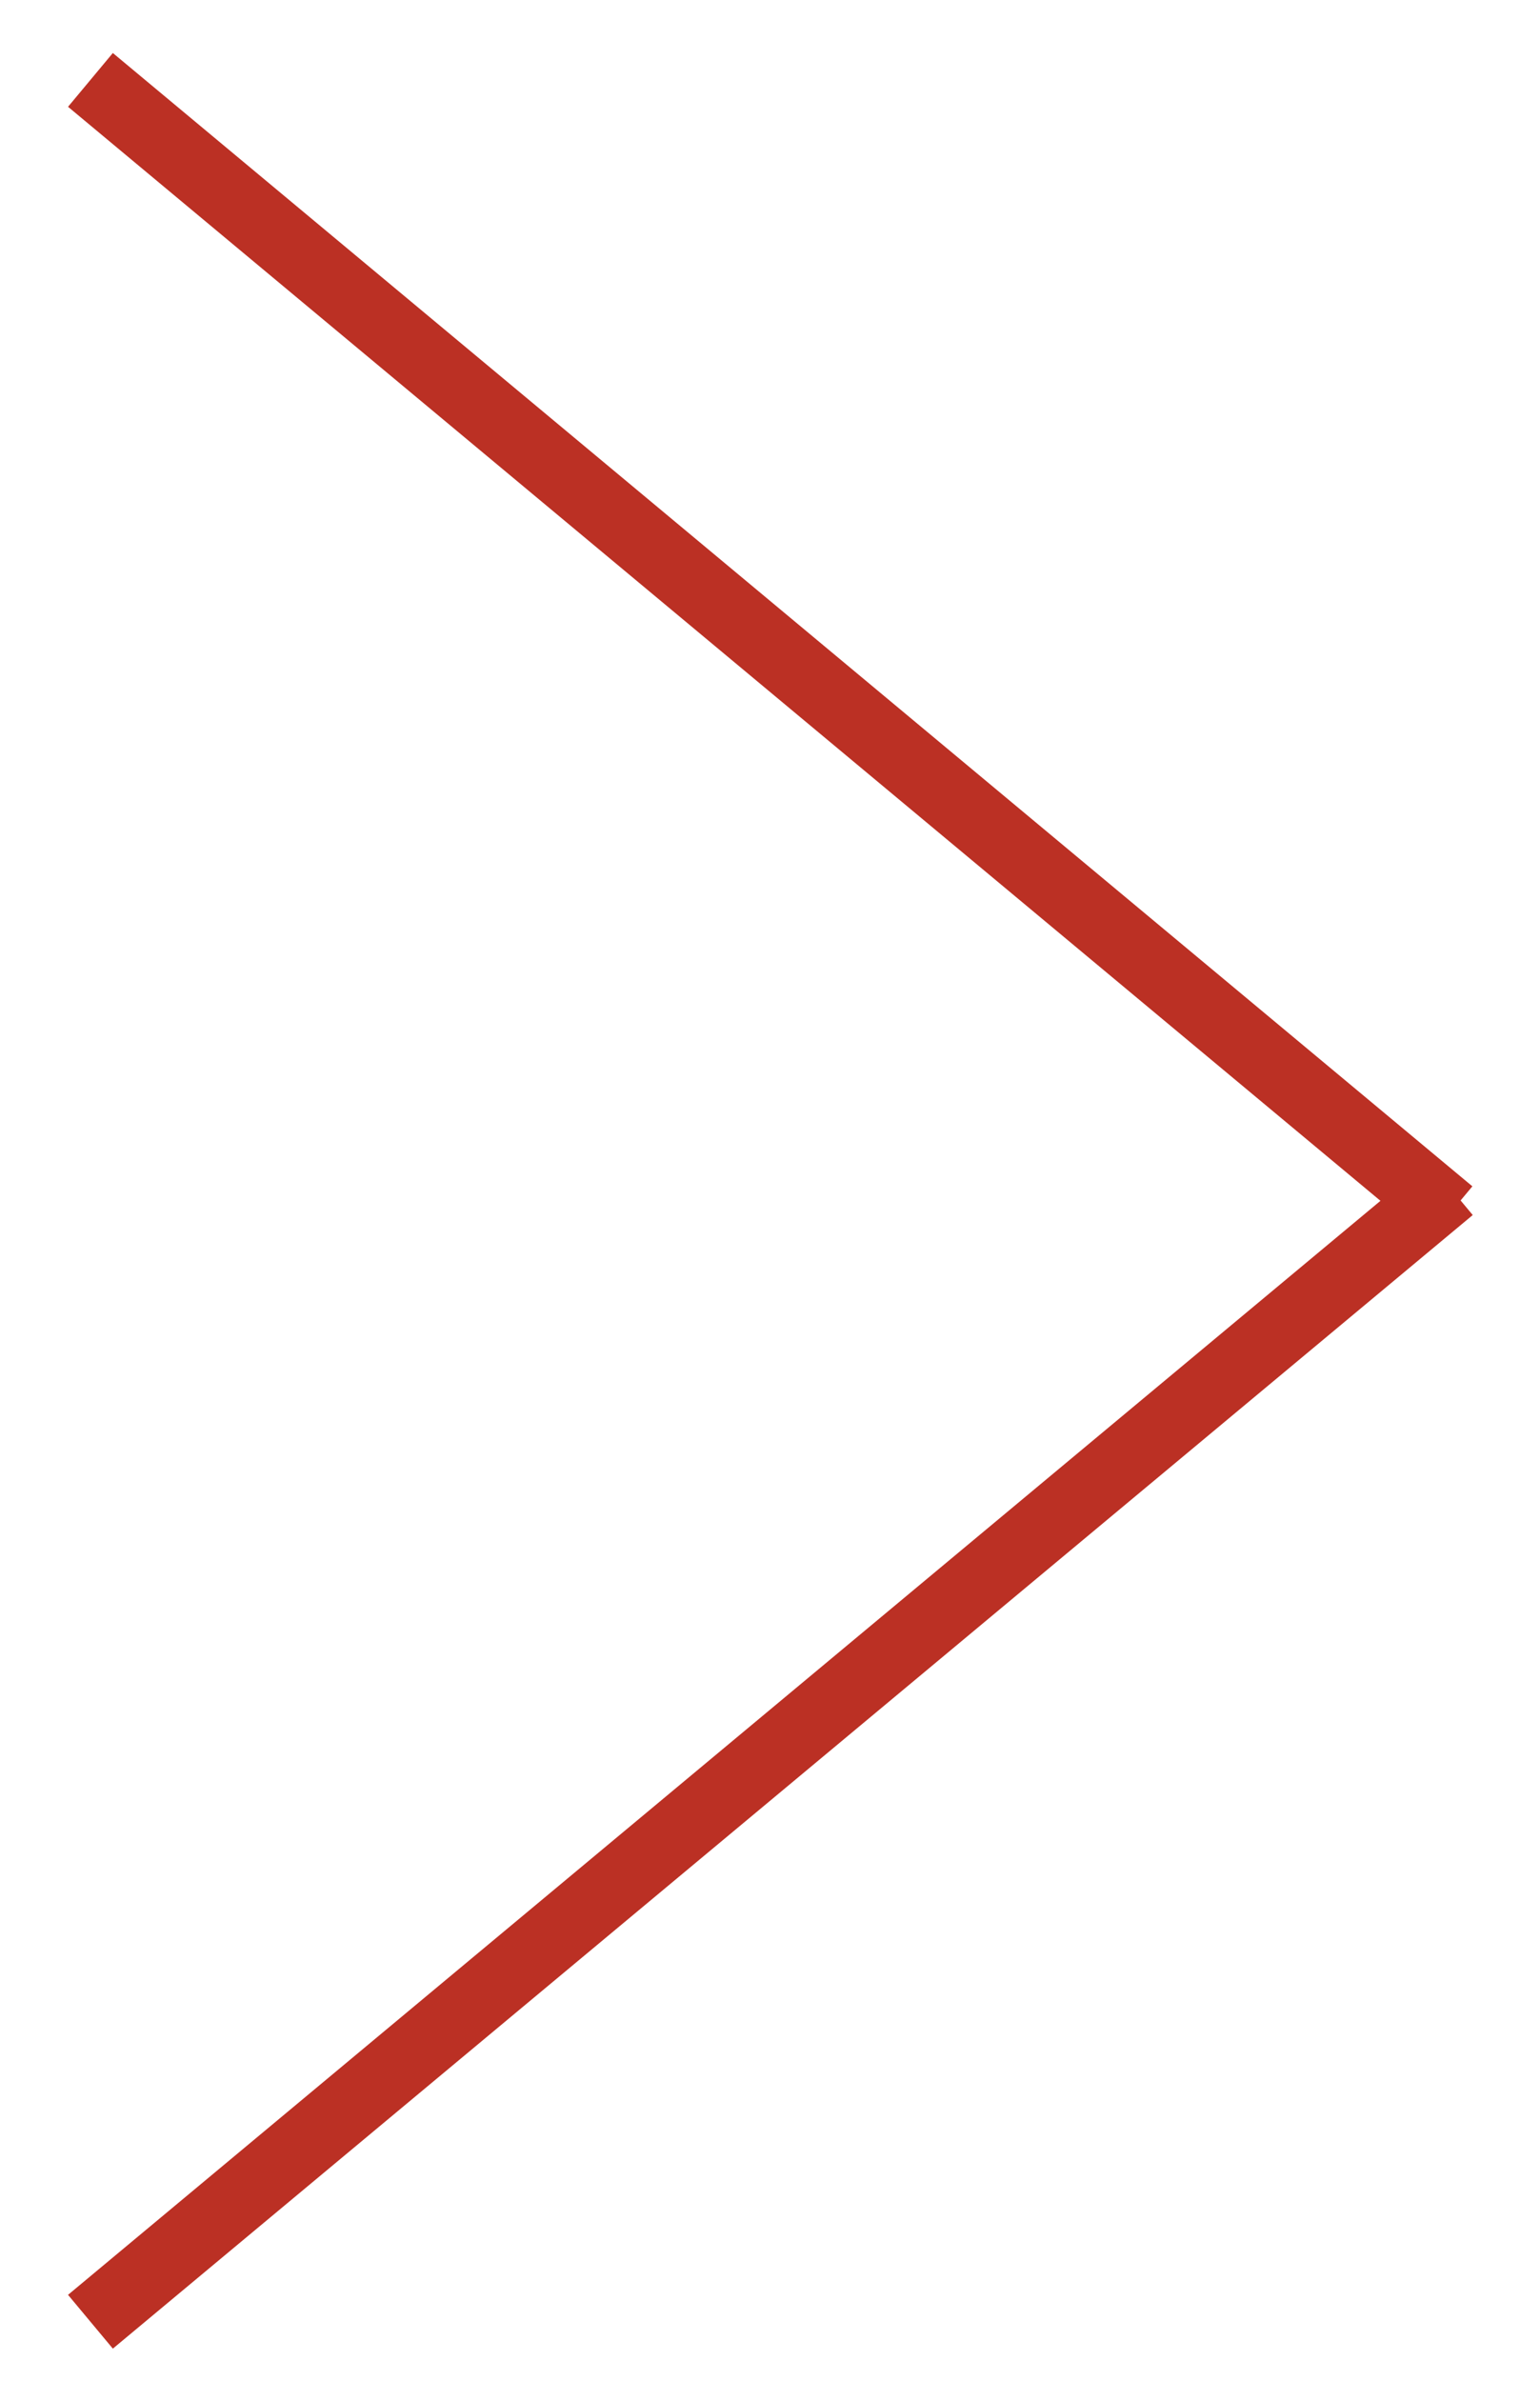 <svg width="22" height="34" viewBox="0 0 22 34" fill="none" xmlns="http://www.w3.org/2000/svg">
<line x1="1.292" y1="33.157" x2="20.719" y2="16.968" stroke="#BB3024"/>
<line y1="-0.5" x2="25.289" y2="-0.5" transform="matrix(0.768 0.64 0.64 -0.768 1.612 0.757)" stroke="#BB3024"/>
</svg>
